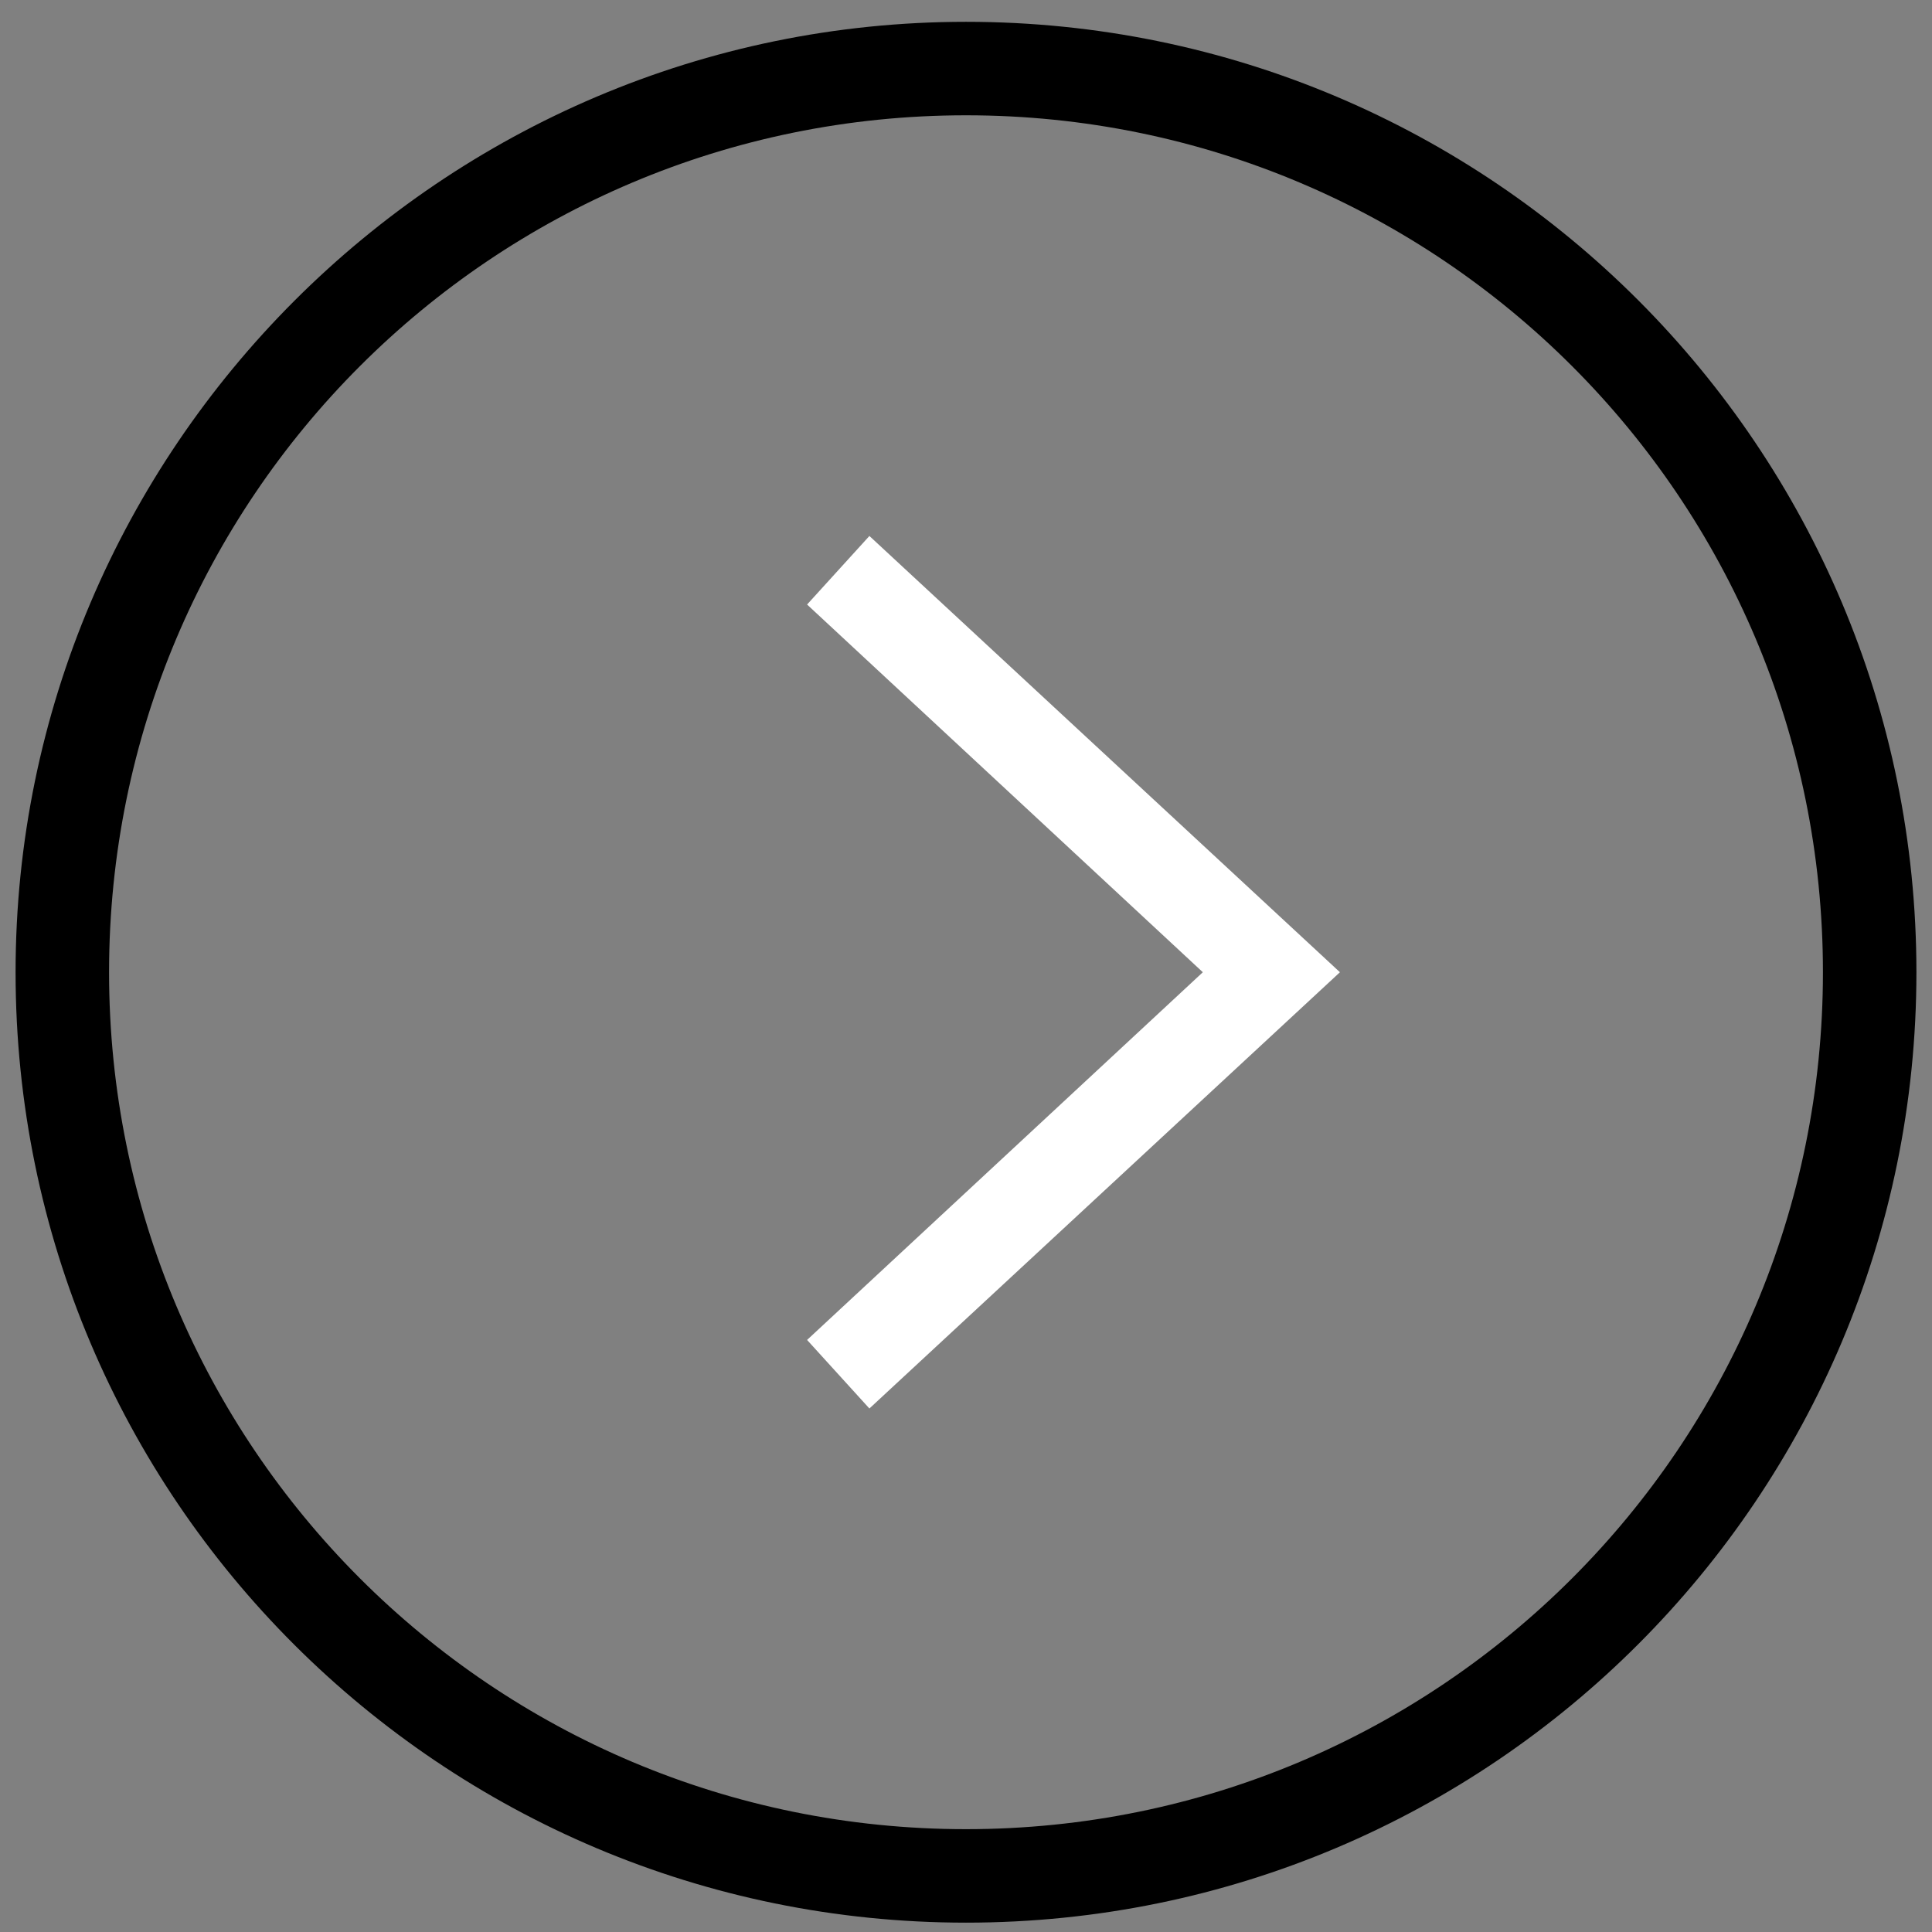 <svg version="1.1" id="right-arrow" xmlns="http://www.w3.org/2000/svg" xmlns:xlink="http://www.w3.org/1999/xlink" x="0px" y="0px"
   width="62px" height="62px" viewBox="5.5 -5.7 62 62" style="enable-background:new 5.5 -5.7 62 62;" xml:space="preserve">

      <rect x="5.5" y="-5.7" width="62" height="62" fill="#808080" stroke="none"/>

      <defs>
         <filter id="dropshadow" width="2" height="2">
            <feGaussianBlur in="SourceAlpha" stdDeviation="1" />
            <feOffset dx="1" dy="1" result="offsetblur" />
            <feFlood flood-color="black" flood-opacity="0.3" />
            <feComposite in2="offsetblur" operator="in" />
            <feMerge>
               <feMergeNode/>
               <feMergeNode in="SourceGraphic" />
            </feMerge>
         </filter>
      </defs>
<style type="text/css">
  .right-arrow{fill:#FFFFFF;}
</style>
<polygon class="right-arrow" points="33.4,39.5 31.4,37.3 44.1,25.5 31.4,13.7 33.4,11.5 48.5,25.5 "/>
<path class="st0" d="M36.5,56C19.7,56,6,42.4,6,25.5C6,8.7,19.7-5,36.5-5C53.4-5,67,8.7,67,25.5S53.4,56,36.5,56z M36.5-2
  C21.3-2,9,10.3,9,25.5S21.3,53,36.5,53S64,40.7,64,25.5S51.7-2,36.5-2z"/>
</svg>
